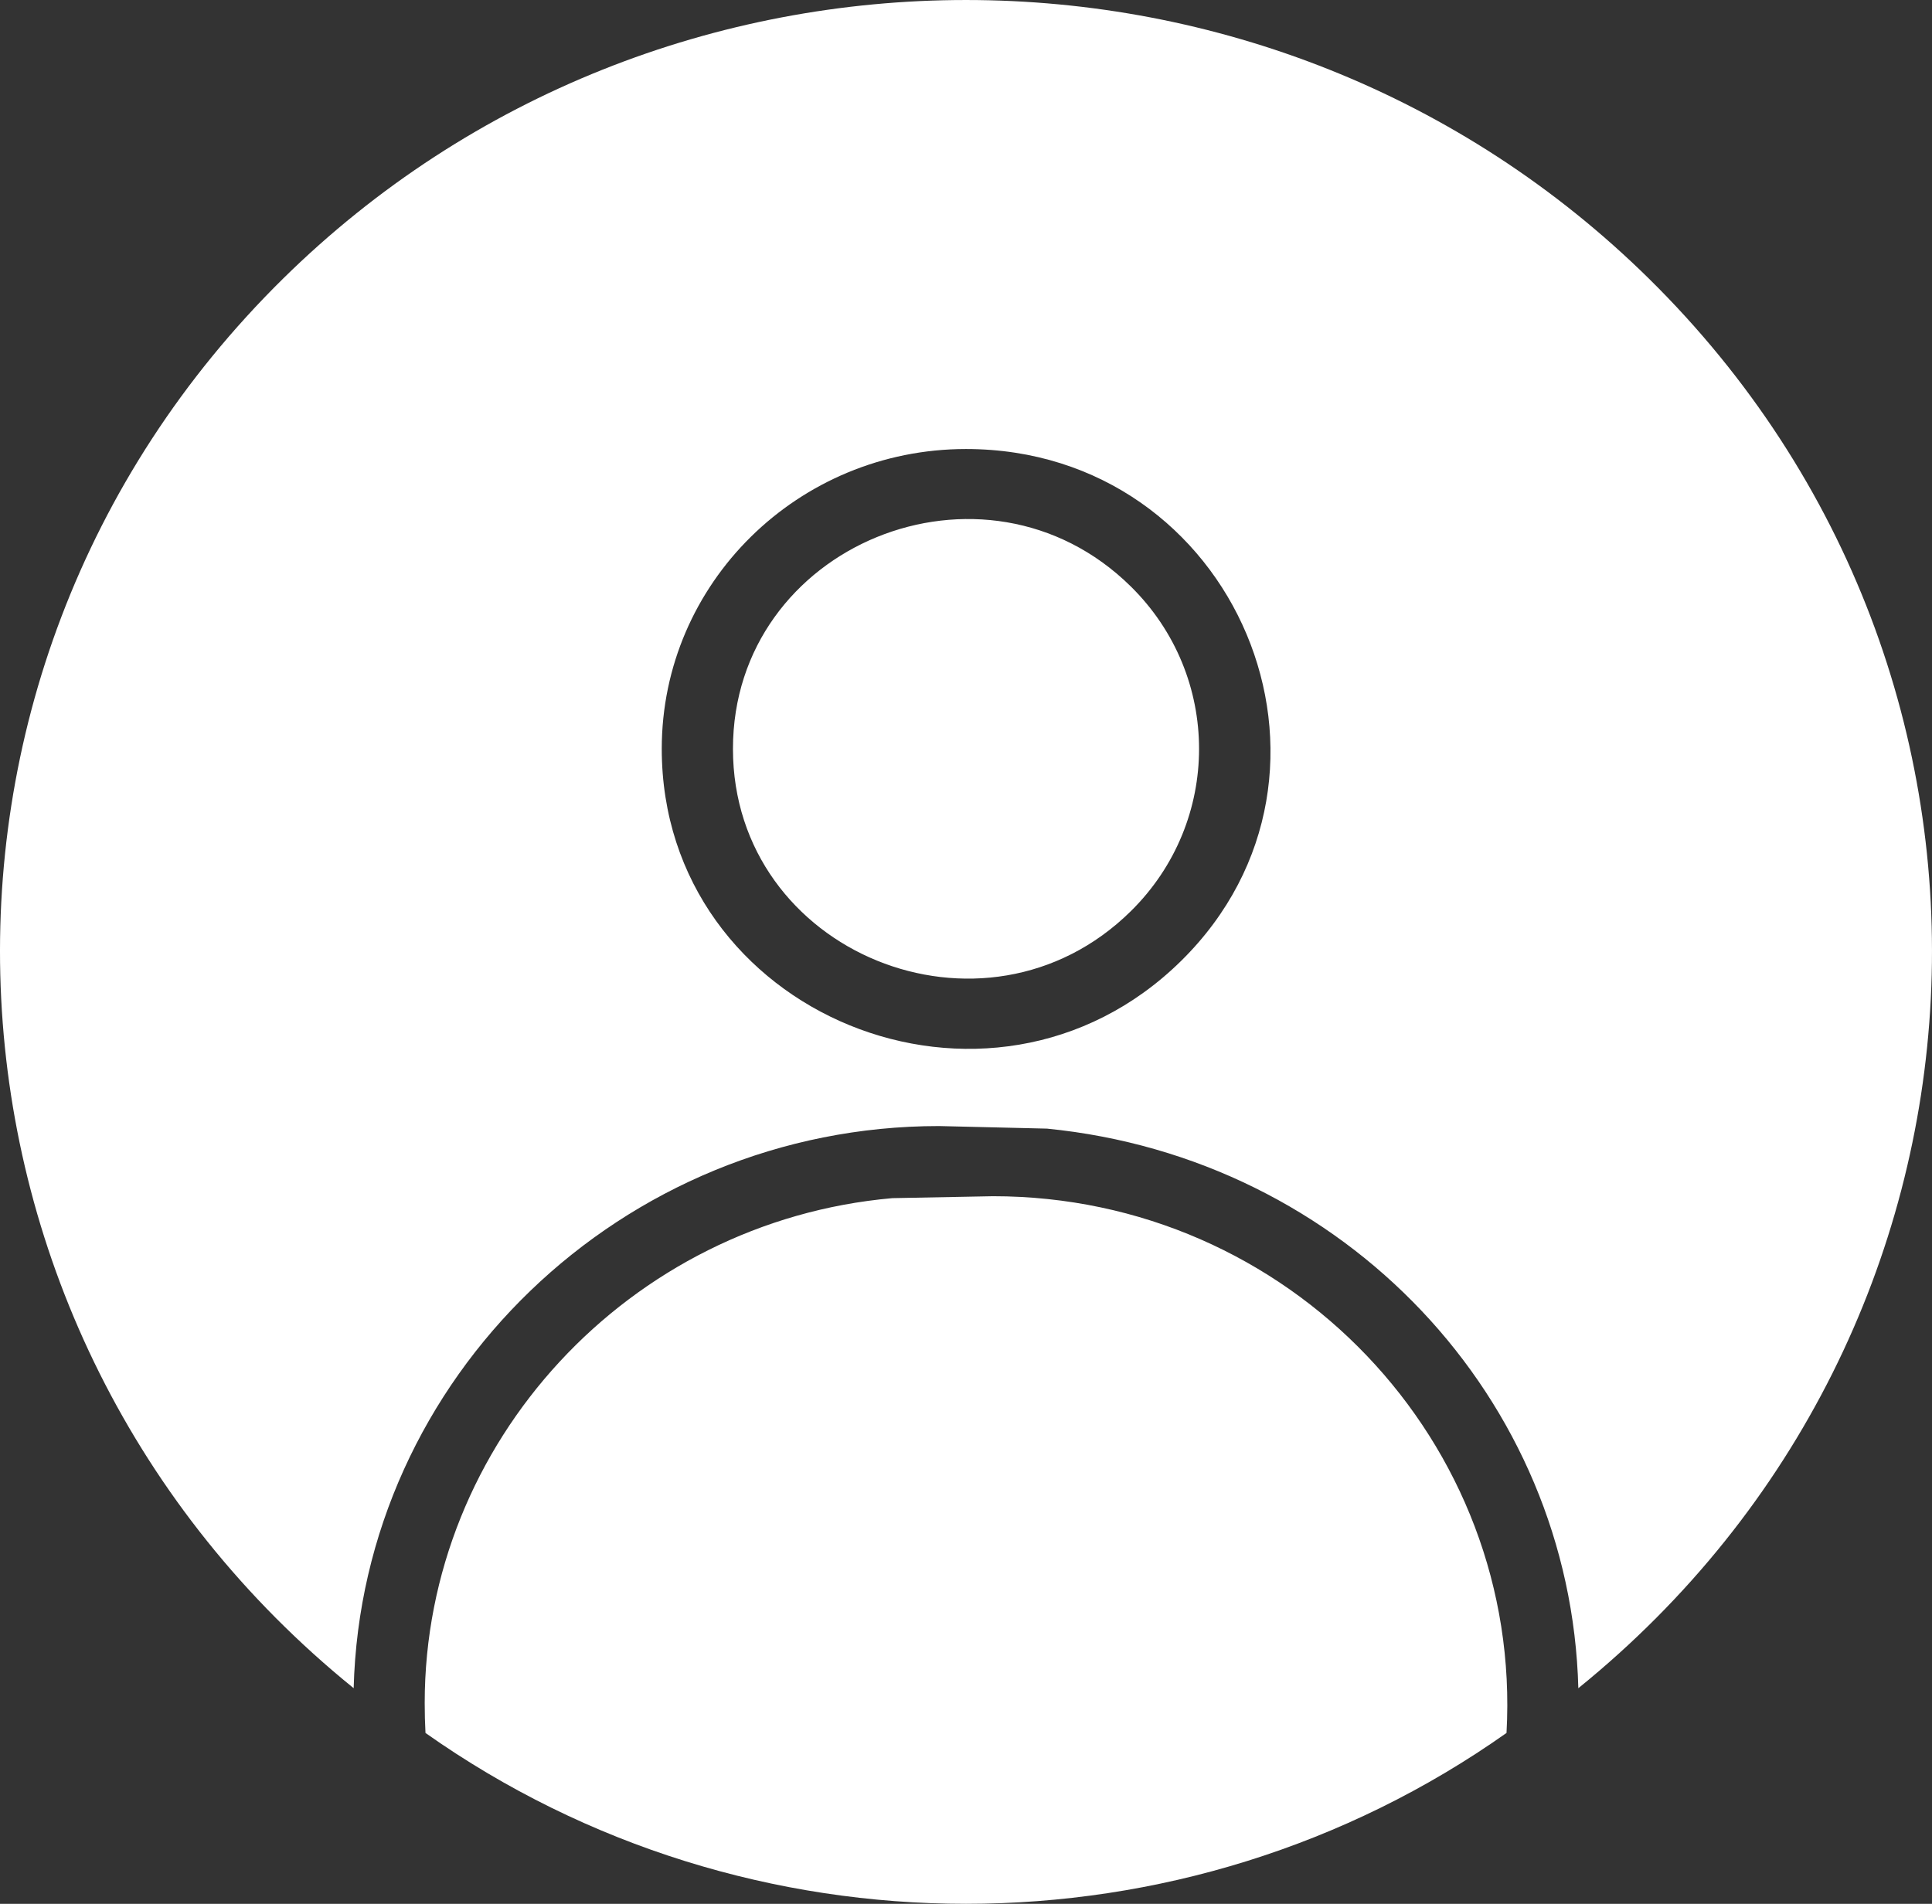 <svg width="69" height="68" viewBox="0 0 69 68" fill="none" xmlns="http://www.w3.org/2000/svg">
<rect x="0" y="0" width="69" height="68" fill="#333333" stroke="none"/>
<path fill-rule="evenodd" clip-rule="evenodd" d="M15.168 60.825C15.168 61.195 15.177 61.553 15.196 61.897C26.713 70.034 42.287 70.035 53.804 61.897C54.383 51.522 46.03 42.726 35.464 42.726L31.868 42.795C22.453 43.627 15.168 51.532 15.168 60.825ZM12.631 60.298C-3.137 47.533 -4.327 24.18 10.104 9.958C23.578 -3.319 45.423 -3.319 58.896 9.958C73.327 24.18 72.137 47.533 56.369 60.299C56.099 49.96 48.049 41.368 37.395 40.312L33.536 40.22C22.206 40.219 12.92 49.218 12.631 60.298ZM40.386 20.947C35.156 15.793 26.177 19.461 26.177 26.746C26.177 34.032 35.156 37.7 40.386 32.546C43.636 29.343 43.636 24.15 40.386 20.947ZM34.5 16.038C28.499 16.038 23.634 20.832 23.634 26.746C23.634 36.257 35.356 41.048 42.185 34.319C49.013 27.589 44.15 16.038 34.5 16.038Z" fill="white"/>
</svg>
